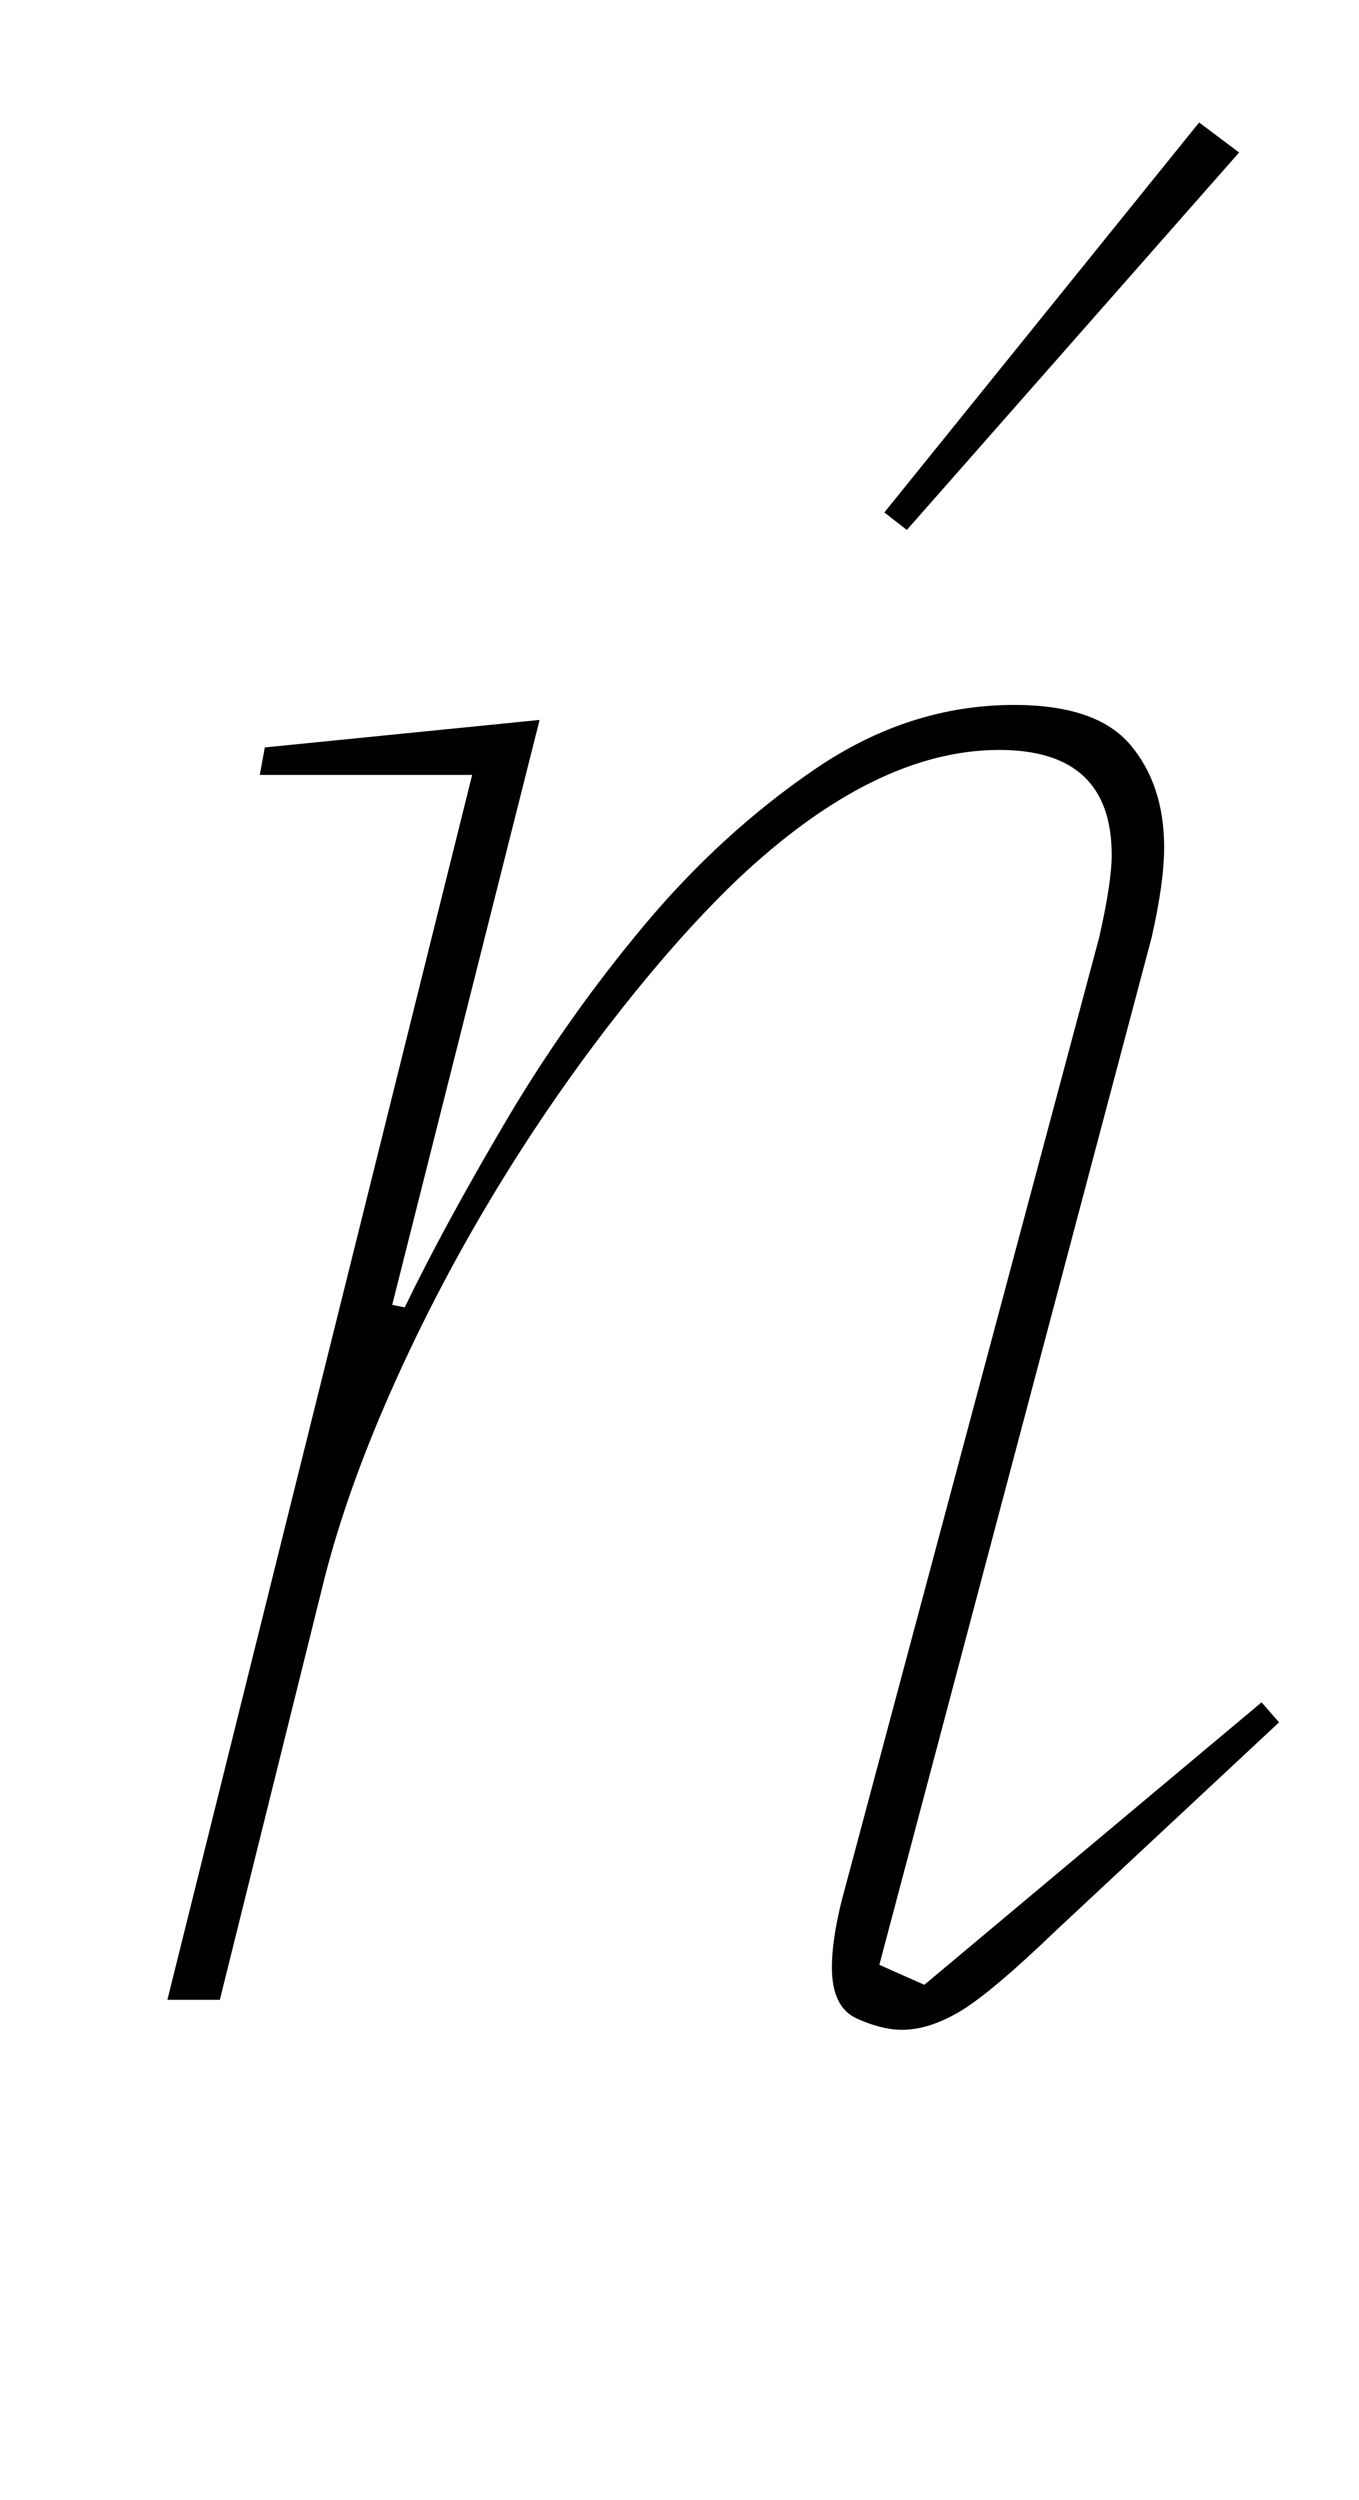 <?xml version="1.0" standalone="no"?>
<!DOCTYPE svg PUBLIC "-//W3C//DTD SVG 1.1//EN" "http://www.w3.org/Graphics/SVG/1.1/DTD/svg11.dtd" >
<svg xmlns="http://www.w3.org/2000/svg" xmlns:xlink="http://www.w3.org/1999/xlink" version="1.1" viewBox="-10 0 544 1000">
  <g transform="matrix(1 0 0 -1 0 800)">
   <path fill="currentColor"
d="M351 -12q-8 0 -18 4.5t-10 20.5q0 11 4 27l103 385q5 22 5 33q0 42 -45 42q-50 0 -105 -52q-24 -23 -50 -56.5t-48.5 -71t-40 -77t-26.5 -74.5l-42 -169h-21l122 490h-85l2 11l110 11l-59 -234l5 -1q16 33 40.5 74.5t55.5 78.5t68.5 62.5t79.5 25.5q33 0 46.5 -16
t13.5 -41q0 -14 -5 -36l-109 -411l18 -8l135 113l7 -8l-89 -83q-26 -25 -38.5 -32.5t-23.5 -7.5zM344 595l126 156l16 -12l-133 -151z" />
  </g>

</svg>
